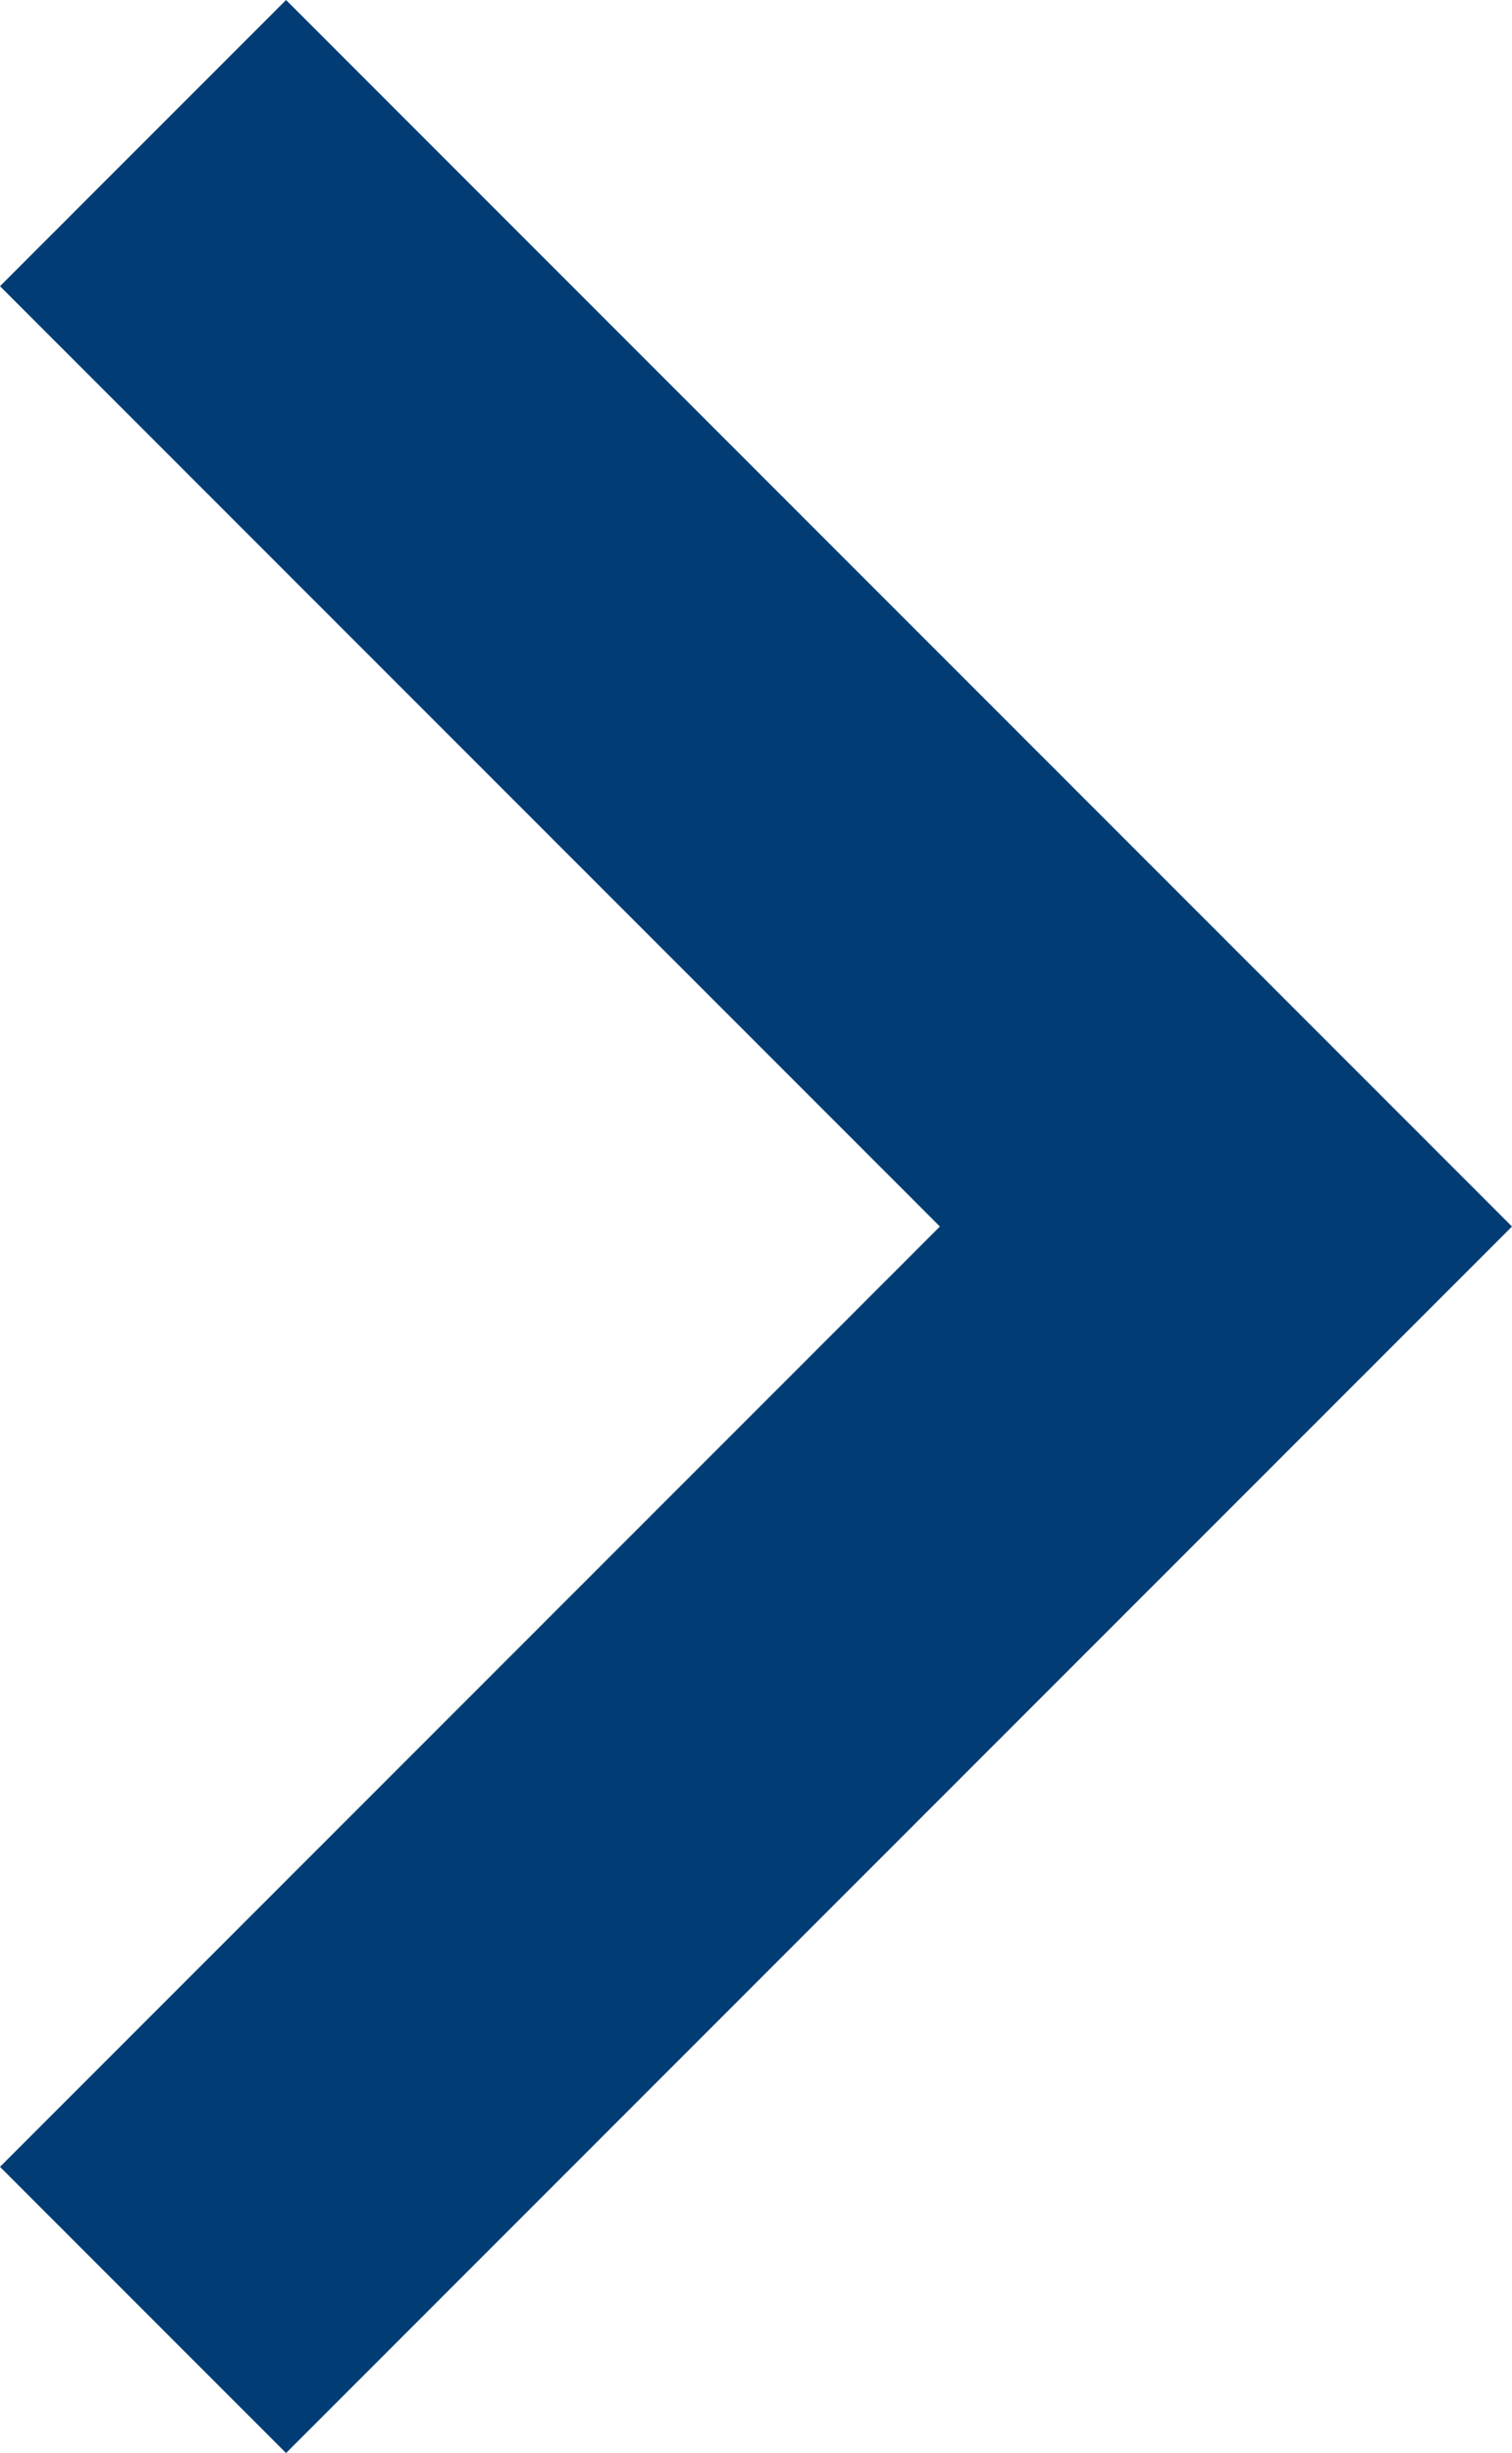 <?xml version="1.0" encoding="utf-8"?>
<!-- Generator: Adobe Illustrator 22.1.0, SVG Export Plug-In . SVG Version: 6.00 Build 0)  -->
<svg version="1.1" id="Capa_1" xmlns="http://www.w3.org/2000/svg" xmlns:xlink="http://www.w3.org/1999/xlink" x="0px" y="0px"
	 viewBox="0 0 188.7 306" style="enable-background:new 0 0 188.7 306;" xml:space="preserve" fill="#013d74">
<g>
	<g id="chevron-right">
		<polygon points="35.7,0 0,35.7 117.3,153 0,270.3 35.7,306 188.7,153 		"/>
	</g>
</g>
</svg>
